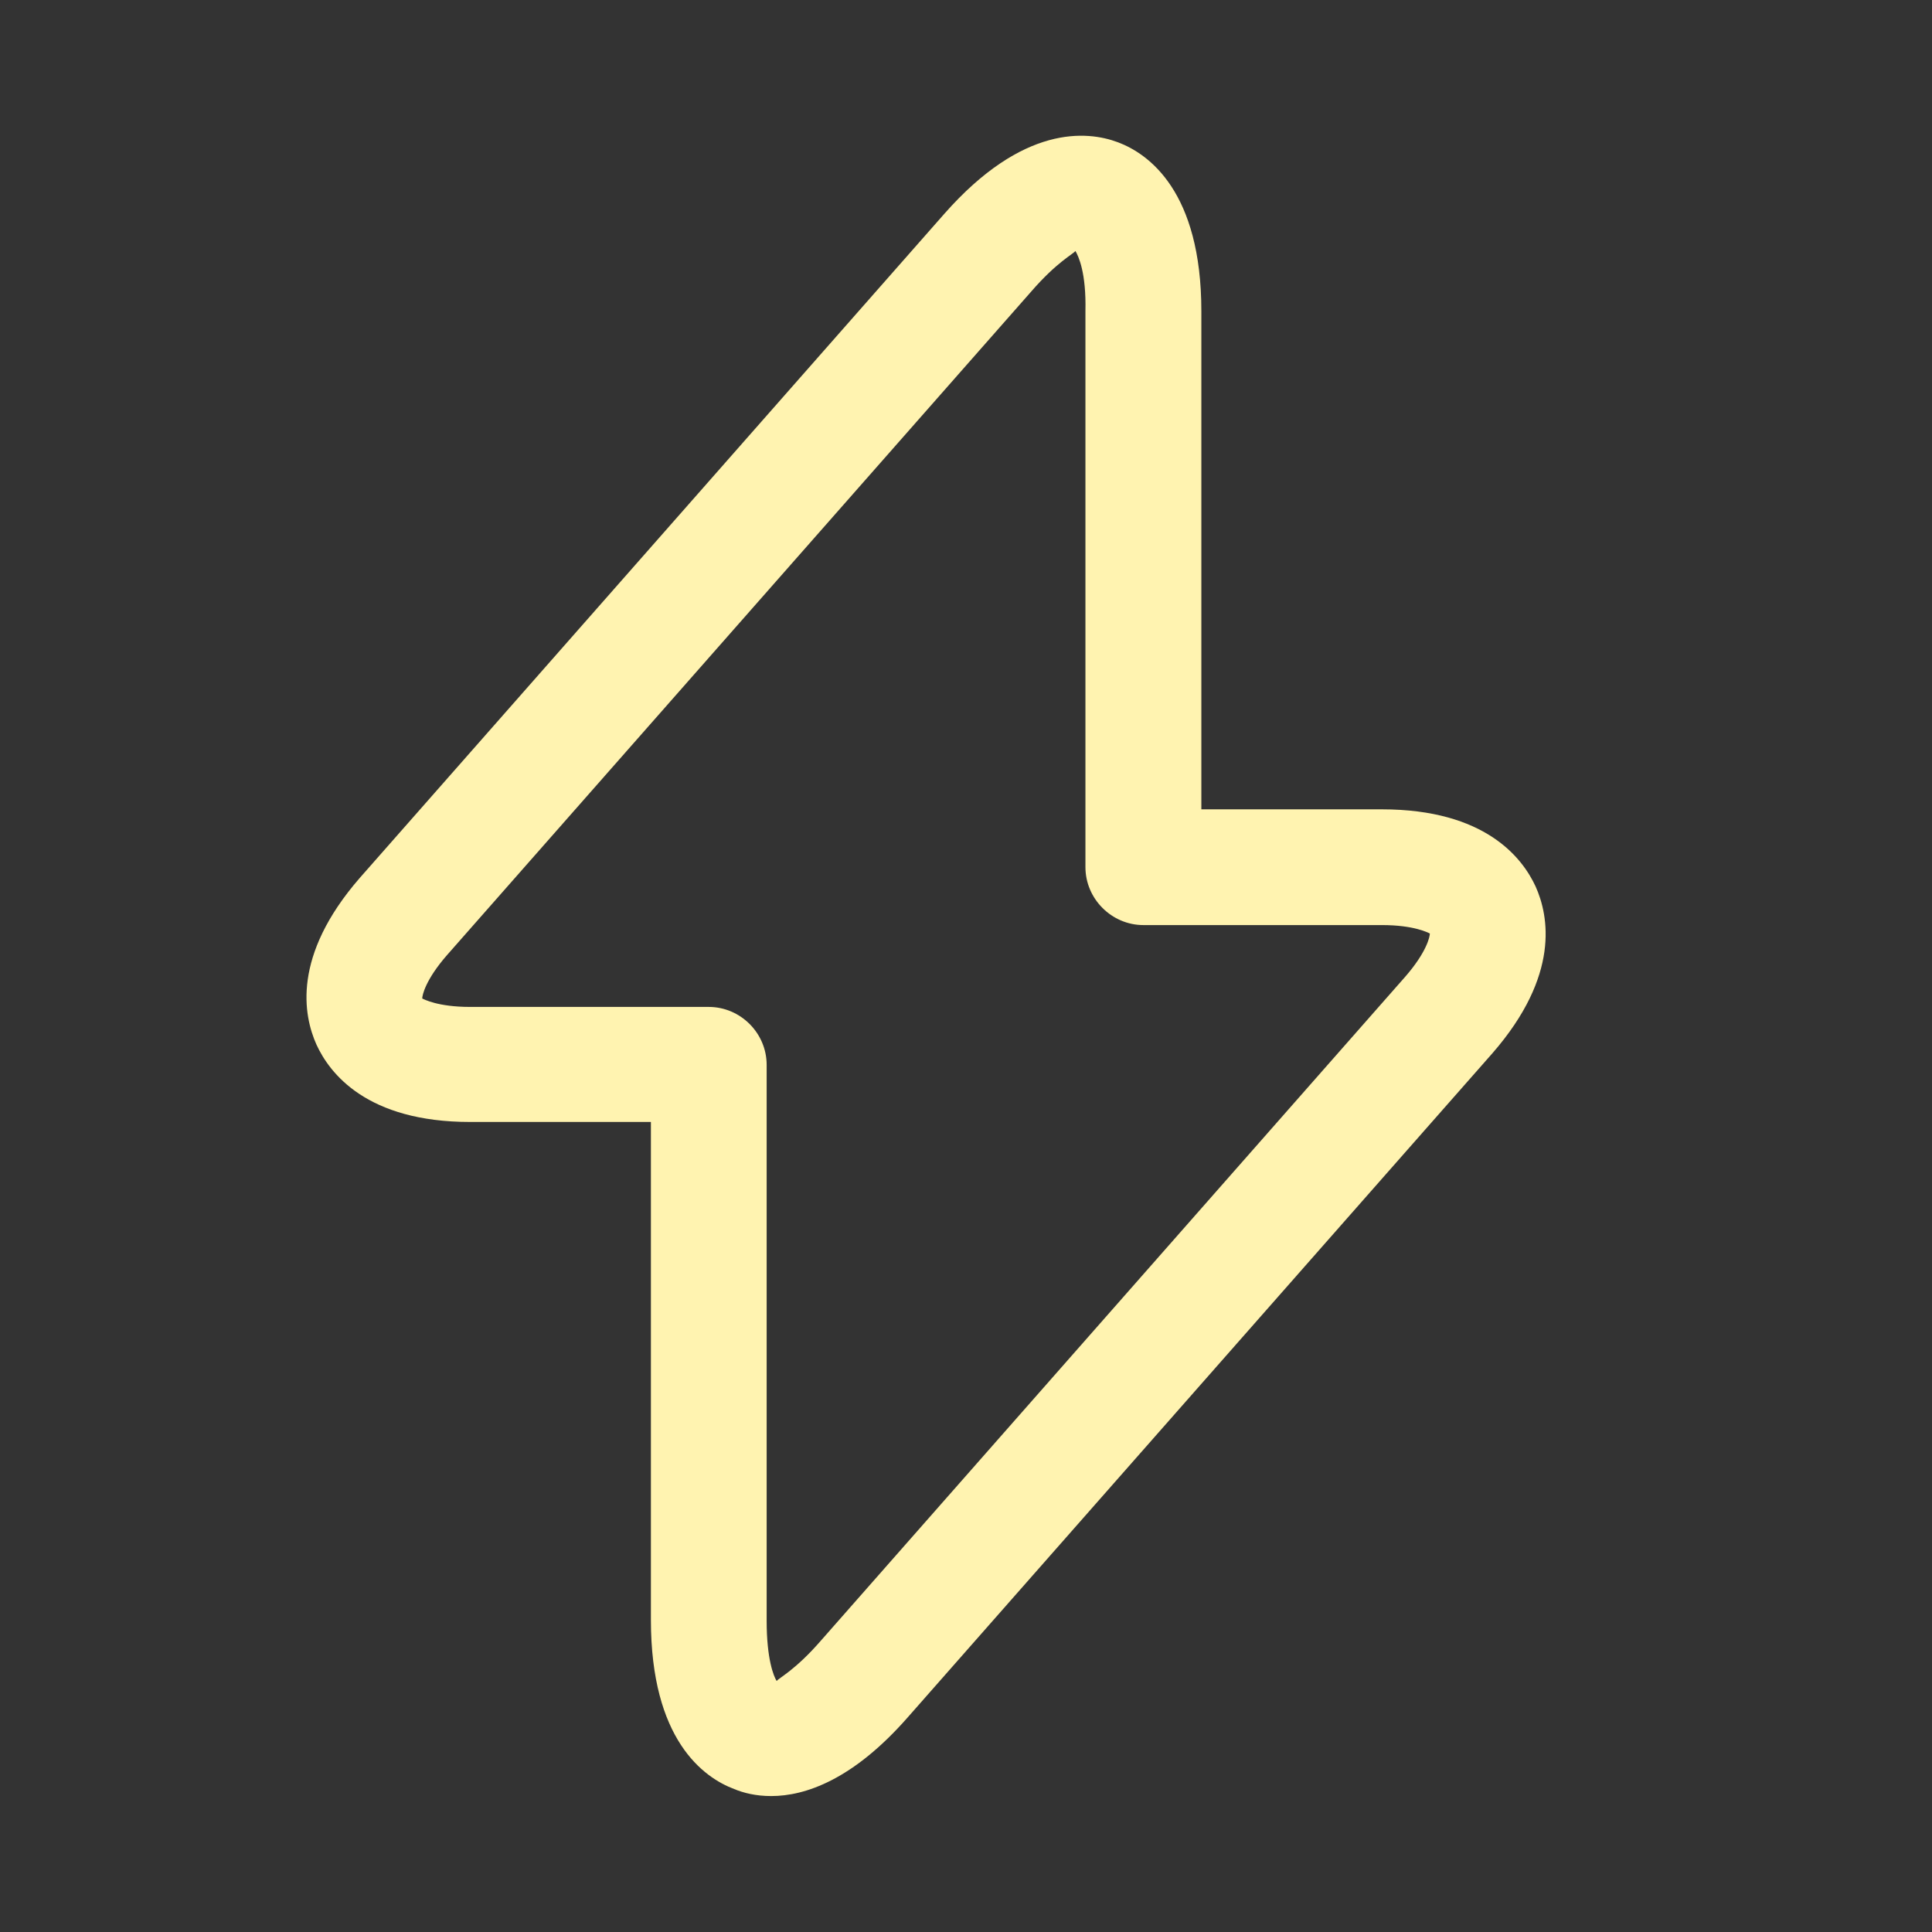 <svg width="11" height="11" viewBox="0 0 11 11" fill="none" xmlns="http://www.w3.org/2000/svg">
<rect x="0" y="0" width="11" height="11" fill="#333333" stroke="none"/>
<g id="vuesax/outline/flash">
<g id="flash">
<path id="Vector" d="M4.391 10.226C4.303 10.226 4.233 10.208 4.18 10.186C4.005 10.12 3.706 9.905 3.706 9.223V6.388H2.677C2.088 6.388 1.877 6.111 1.802 5.948C1.727 5.781 1.662 5.443 2.048 4.999L5.376 1.218C5.824 0.709 6.189 0.744 6.365 0.81C6.541 0.876 6.84 1.091 6.84 1.772V4.608H7.868C8.457 4.608 8.668 4.885 8.743 5.047C8.818 5.214 8.884 5.553 8.497 5.997L5.169 9.777C4.857 10.133 4.585 10.226 4.391 10.226ZM6.123 1.429C6.11 1.447 6.018 1.491 5.873 1.658L2.545 5.438C2.422 5.579 2.404 5.667 2.404 5.685C2.413 5.689 2.492 5.733 2.677 5.733H4.035C4.216 5.733 4.365 5.882 4.365 6.063V9.228C4.365 9.447 4.405 9.544 4.422 9.571C4.435 9.553 4.528 9.509 4.673 9.342L8 5.562C8.123 5.421 8.141 5.333 8.141 5.315C8.132 5.311 8.053 5.267 7.868 5.267H6.51C6.33 5.267 6.18 5.118 6.18 4.937V1.772C6.185 1.553 6.141 1.46 6.123 1.429Z" fill="#FFF3B0"/>
</g>
</g>
</svg>
